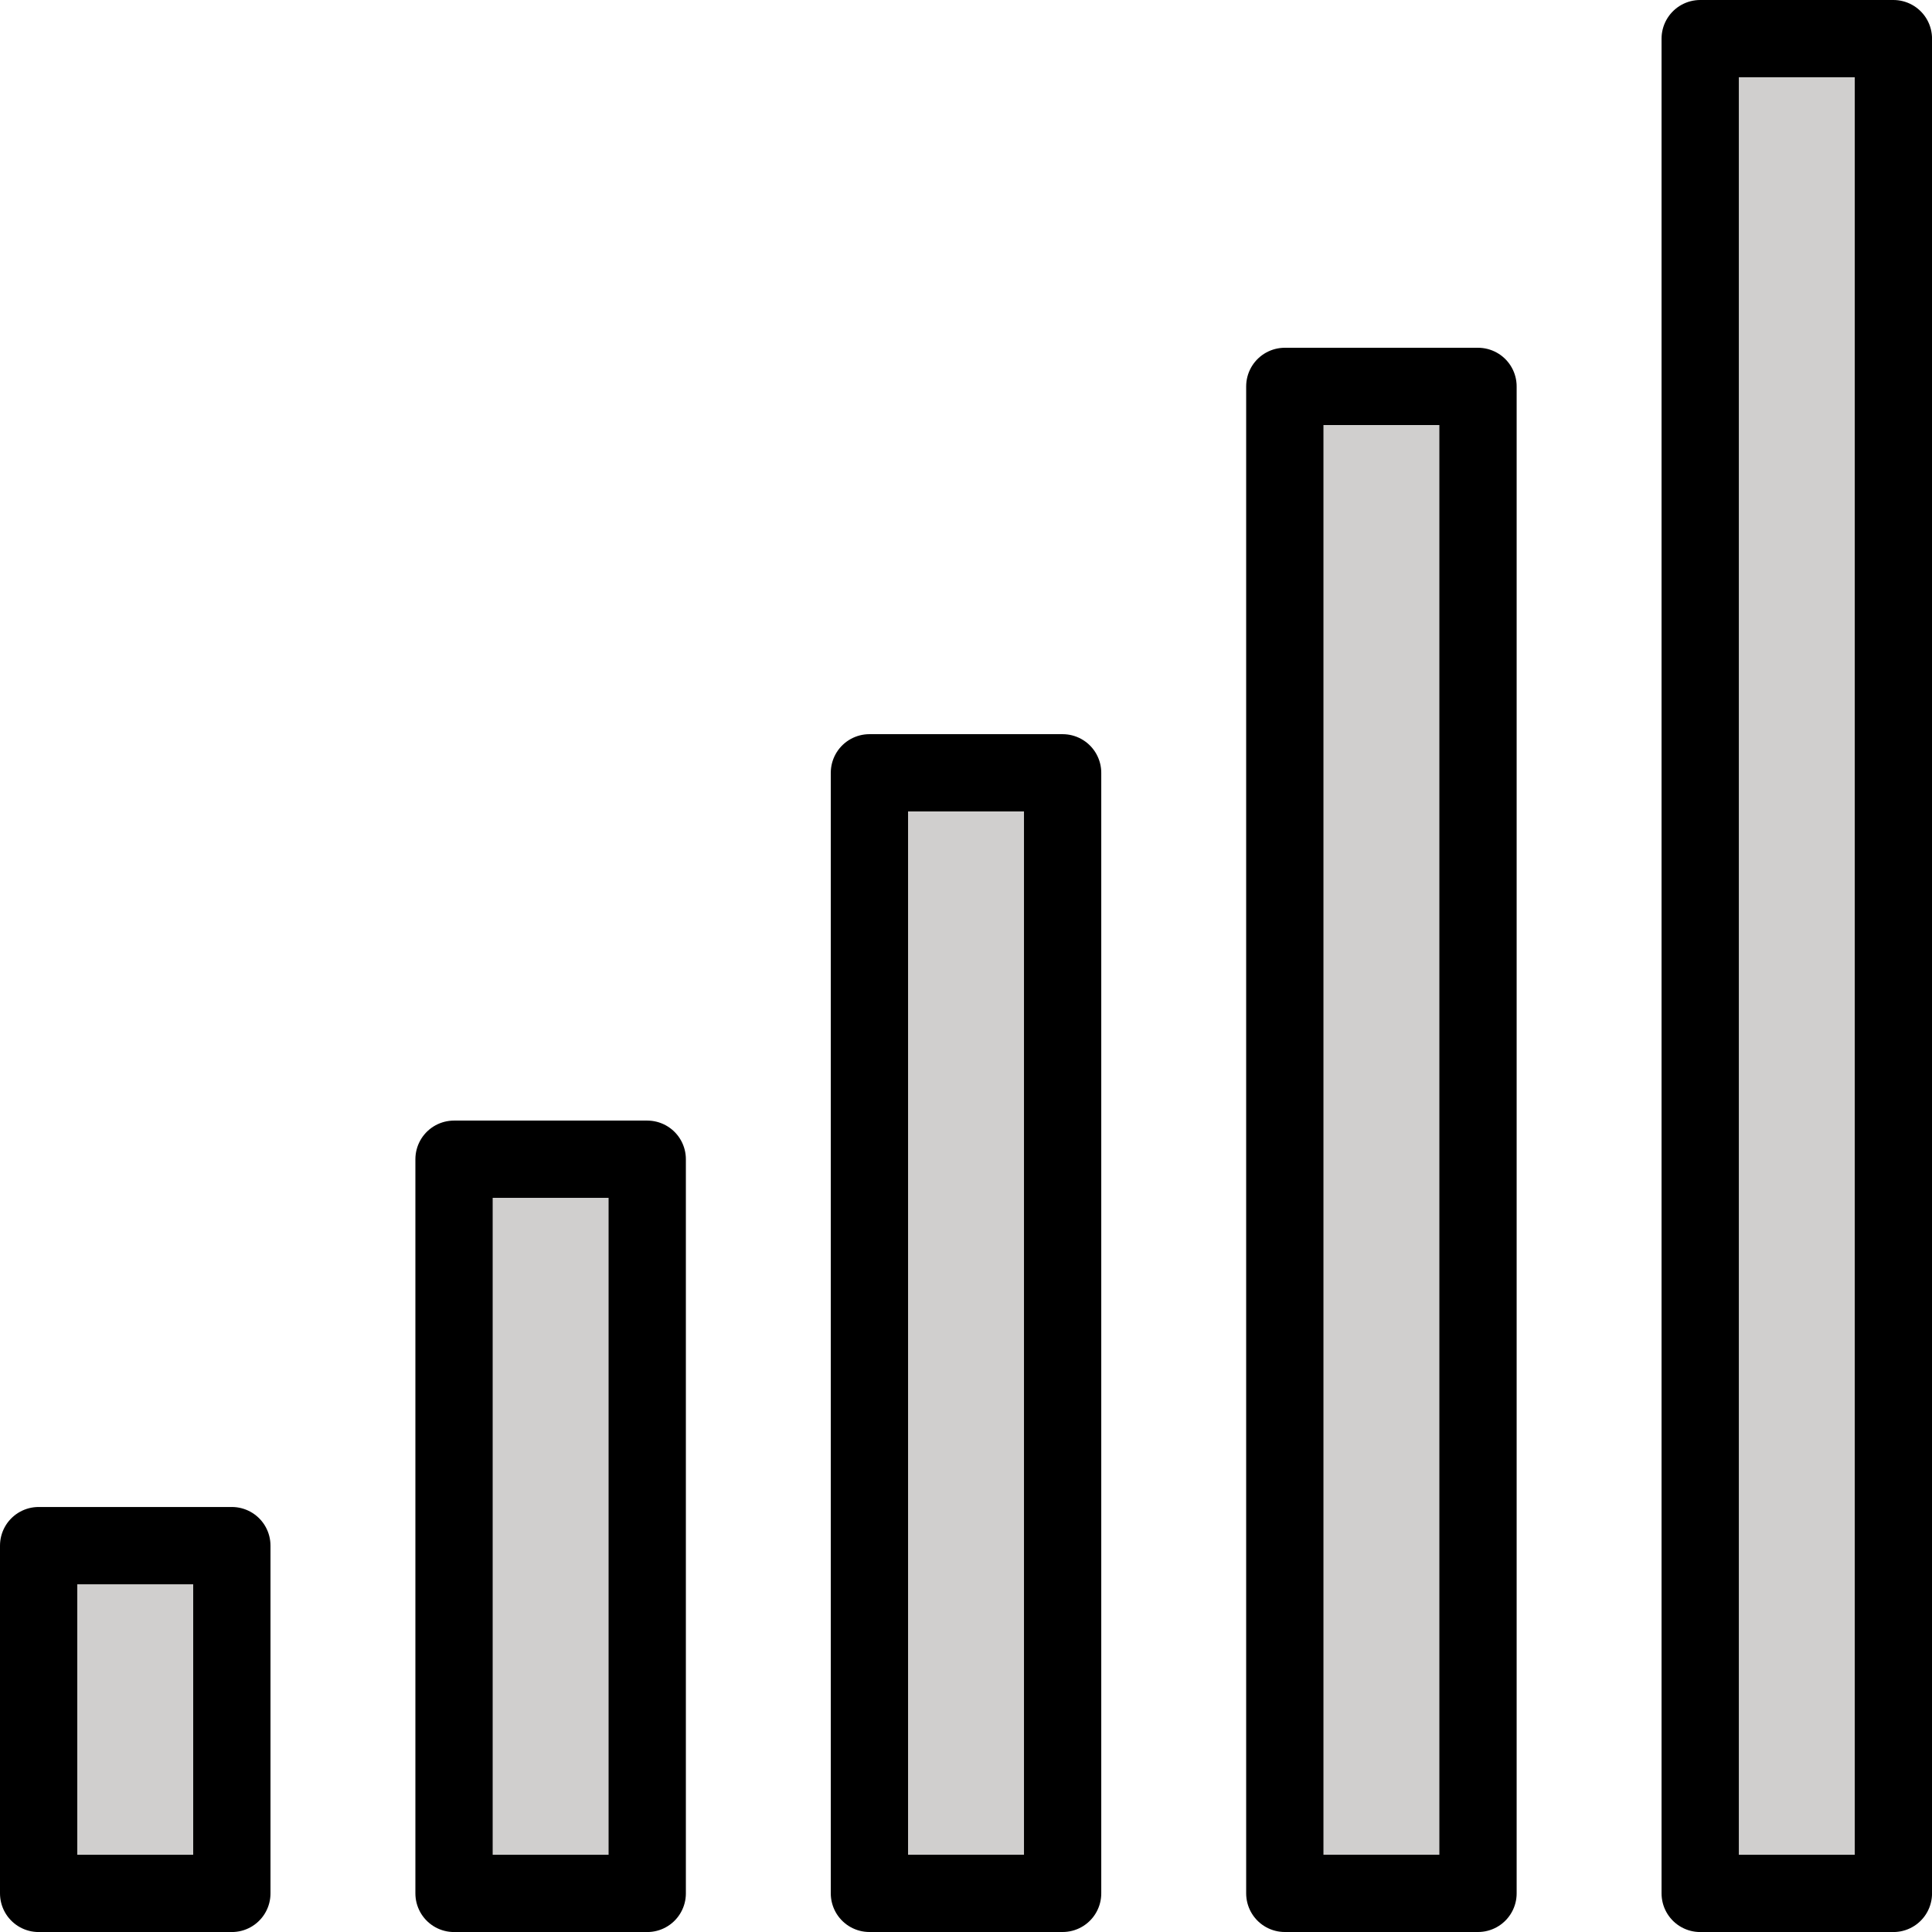 <svg xmlns="http://www.w3.org/2000/svg" xmlns:svg="http://www.w3.org/2000/svg" id="emoji" width="49.999" height="50" version="1.1" viewBox="0 0 49.999 50"><g id="color" transform="translate(-11,-11)"><rect id="rect1" width="5" height="9" x="12" y="51" fill="#d0cfce" stroke="none" stroke-linejoin="round" stroke-miterlimit="10" stroke-width="2"/><rect id="rect2" width="5" height="19" x="22.75" y="41" fill="#d0cfce" stroke="none" stroke-linejoin="round" stroke-miterlimit="10" stroke-width="2"/><rect id="rect3" width="5" height="28.999" x="33.5" y="31" fill="#d0cfce" stroke="none" stroke-linejoin="round" stroke-miterlimit="10" stroke-width="2"/><rect id="rect4" width="5" height="38.999" x="44.25" y="21" fill="#d0cfce" stroke="none" stroke-linejoin="round" stroke-miterlimit="10" stroke-width="2"/><rect id="rect5" width="5" height="48" x="55" y="12" fill="#d0cfce" stroke="none" stroke-linejoin="round" stroke-miterlimit="10" stroke-width="2"/></g><g id="line" transform="translate(-11,-11)"><rect id="rect6" width="5" height="9" x="12" y="51" fill="none" stroke="#000" stroke-linejoin="round" stroke-miterlimit="10" stroke-width="2"/><rect id="rect7" width="5" height="19" x="22.75" y="41" fill="none" stroke="#000" stroke-linejoin="round" stroke-miterlimit="10" stroke-width="2"/><rect id="rect8" width="5" height="28.999" x="33.5" y="31" fill="none" stroke="#000" stroke-linejoin="round" stroke-miterlimit="10" stroke-width="2"/><rect id="rect9" width="5" height="38.999" x="44.25" y="21" fill="none" stroke="#000" stroke-linejoin="round" stroke-miterlimit="10" stroke-width="2"/><rect id="rect10" width="5" height="48" x="55" y="12" fill="none" stroke="#000" stroke-linejoin="round" stroke-miterlimit="10" stroke-width="2"/></g></svg>